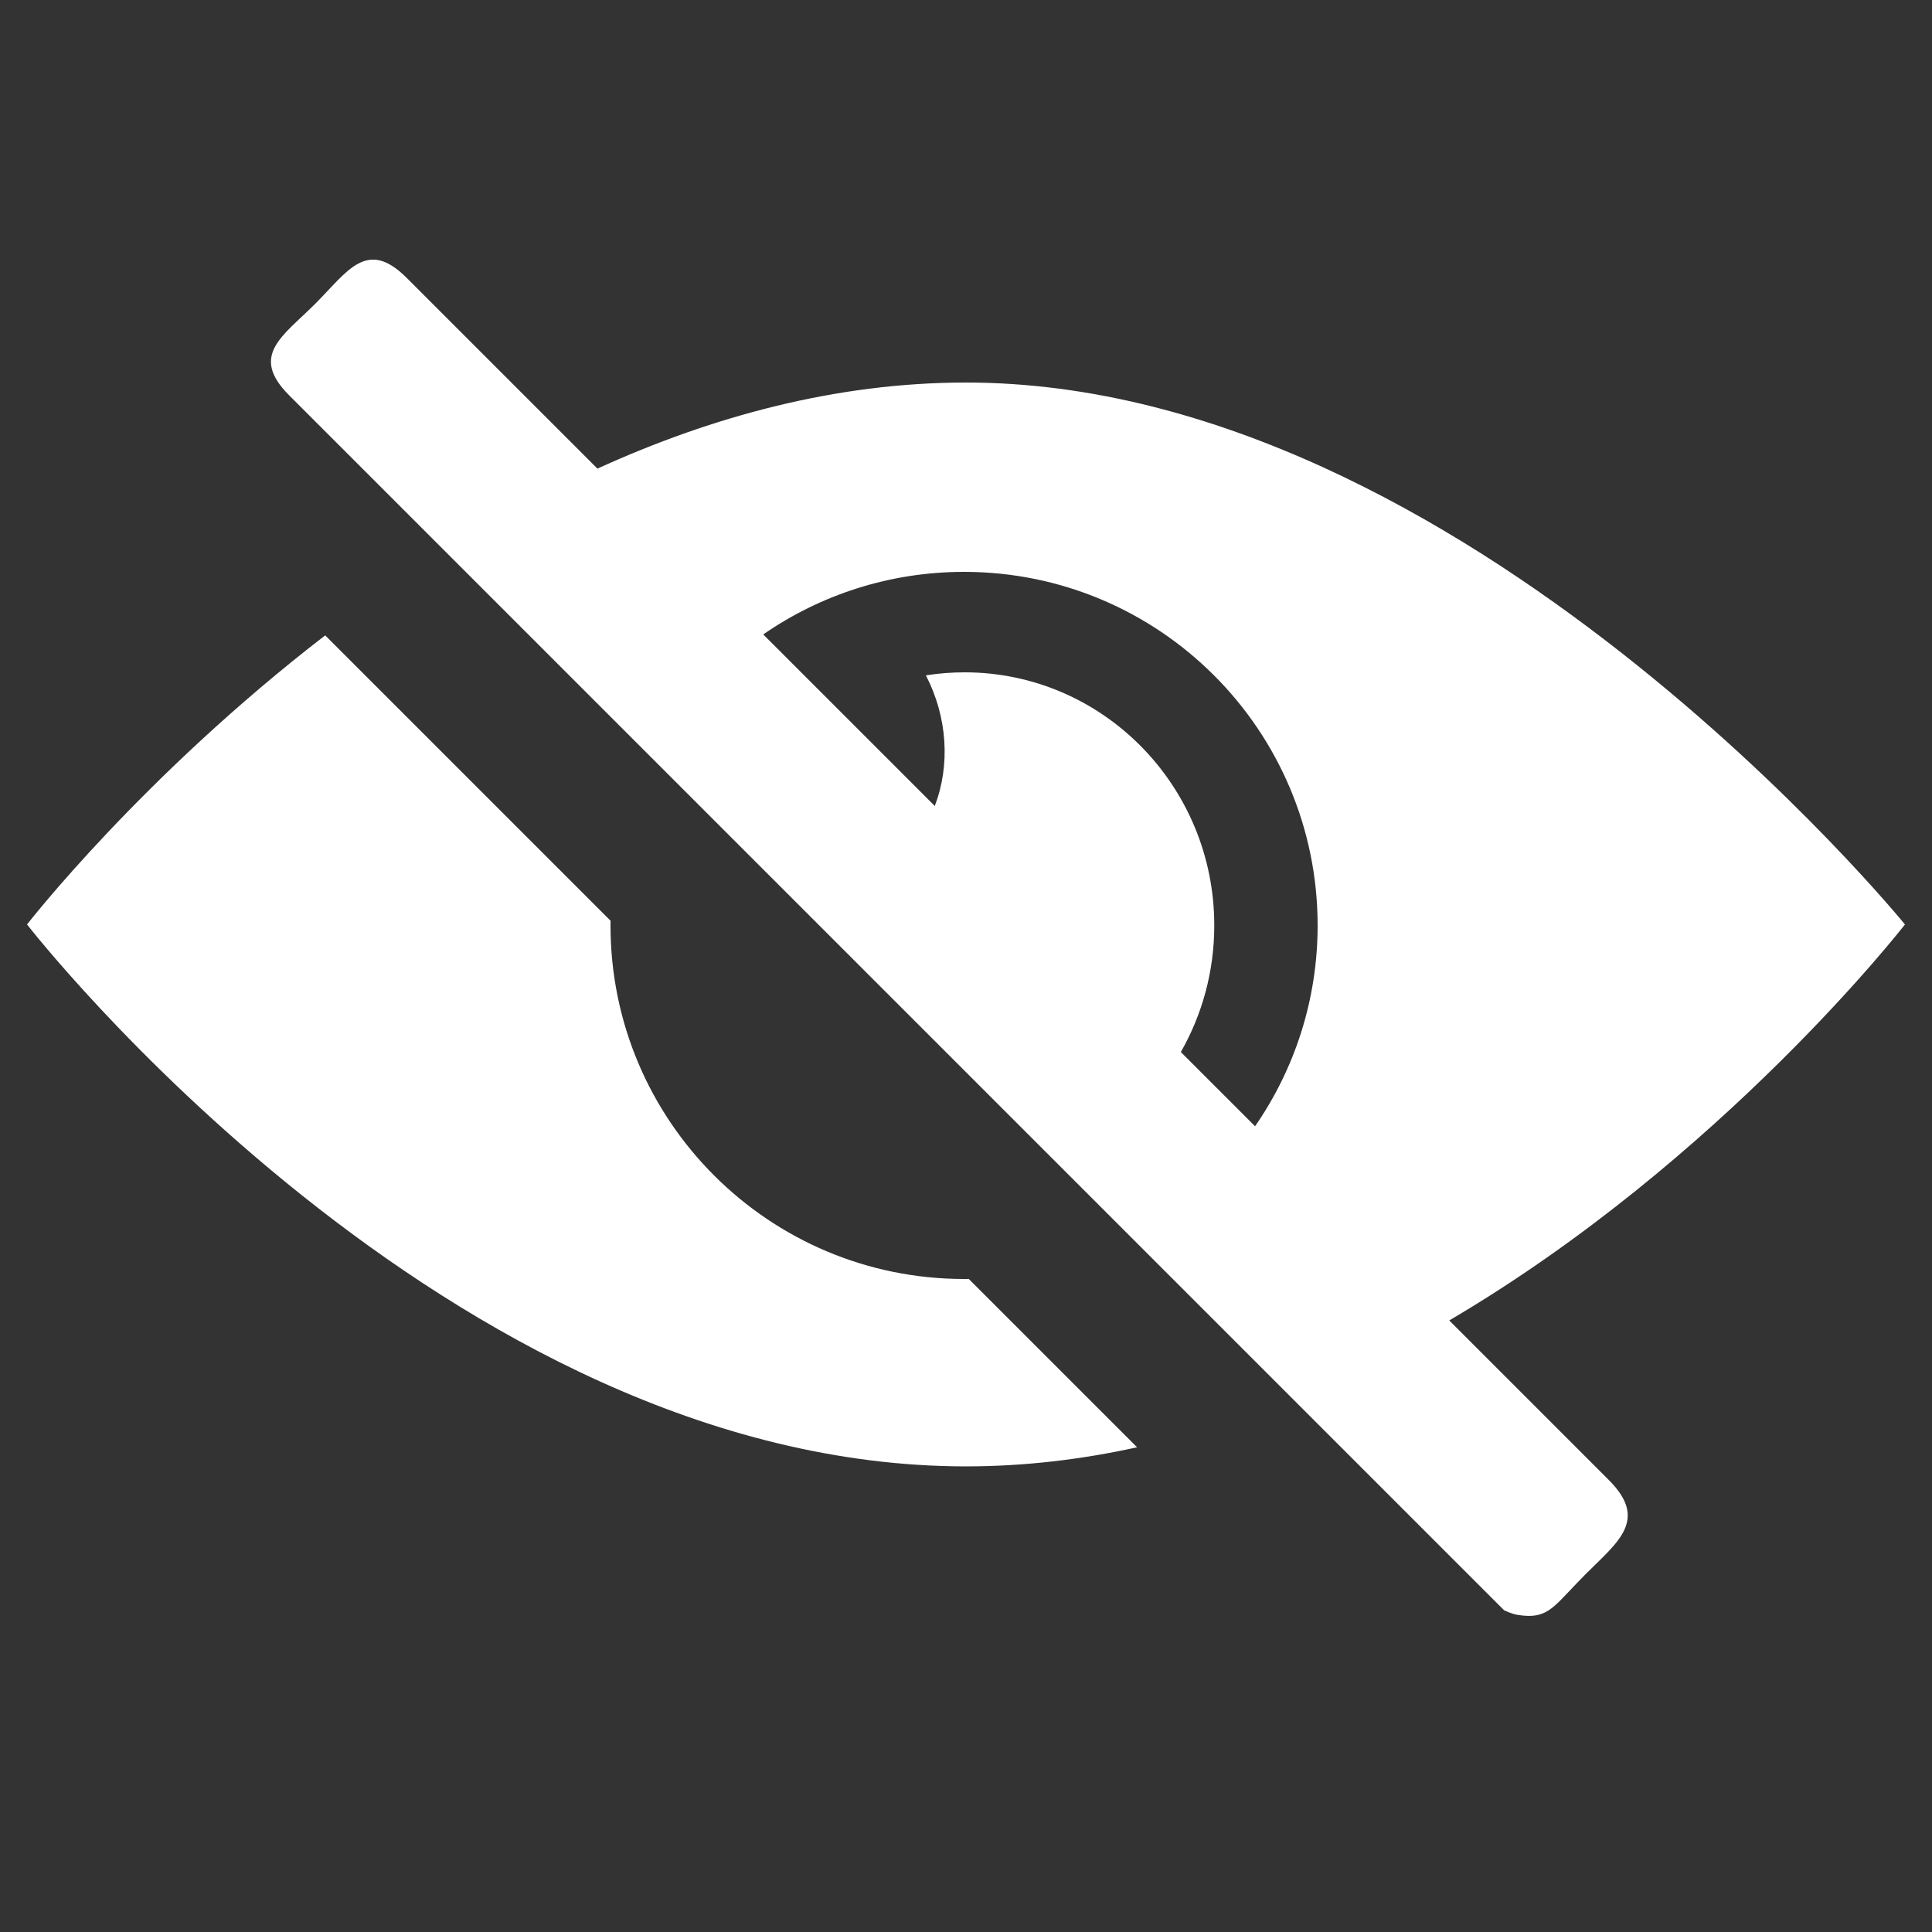 <?xml version="1.0" encoding="UTF-8"?>
<svg width="500px" height="500px" viewBox="0 0 500 500" xmlns="http://www.w3.org/2000/svg" xmlns:xlink="http://www.w3.org/1999/xlink" version="1.1">
 <rect x="0" y="0" width="500" height="500" fill="#333333" stroke="none"/>
 <!-- Generated by Pixelmator Pro 1.5.4 -->
 <g id="Crossed-eye"/>
 <path id="Путь" d="M395.48 418.191 C394.66 418.178 393.759 418.089 392.748 417.928 391.131 417.67 389.246 416.721 389.246 416.721 L74.846 102.322 C64.498 91.975 73.168 87.031 81.564 78.635 89.96 70.239 94.904 61.568 105.252 71.916 L154.615 121.279 C183.9 107.929 216.14 99 250 99 378.959 99 493 239.25 493 239.25 493 239.25 445.727 300.189 375.064 341.729 L416.351 383.016 C426.698 393.362 418.736 399.014 410.34 407.41 402.993 414.757 401.224 418.288 395.48 418.191 Z M250 379.498 C115.795 379.498 7 239.25 7 239.25 7 239.25 36.683 200.988 84.162 164.434 L158.008 238.281 C158.002 238.687 158 239.093 158 239.5 158 290.034 198.966 331 249.5 331 249.906 331 250.313 330.997 250.719 330.992 L294.283 374.555 C279.924 377.715 265.123 379.498 250 379.498 Z M324.81 291.475 C335.018 276.713 341 258.806 341 239.5 341 188.966 300.034 148 249.5 148 230.194 148 212.287 153.982 197.525 164.189 L241.922 208.586 C245.983 197.937 245.193 185.572 239.621 174.781 242.882 174.268 246.224 174 249.627 174 285.319 174 314.254 203.326 314.254 239.5 314.254 251.436 311.103 262.626 305.599 272.264 L324.81 291.475 Z" fill="#FFFFFF" fill-opacity="1" stroke="none"/>
</svg>
